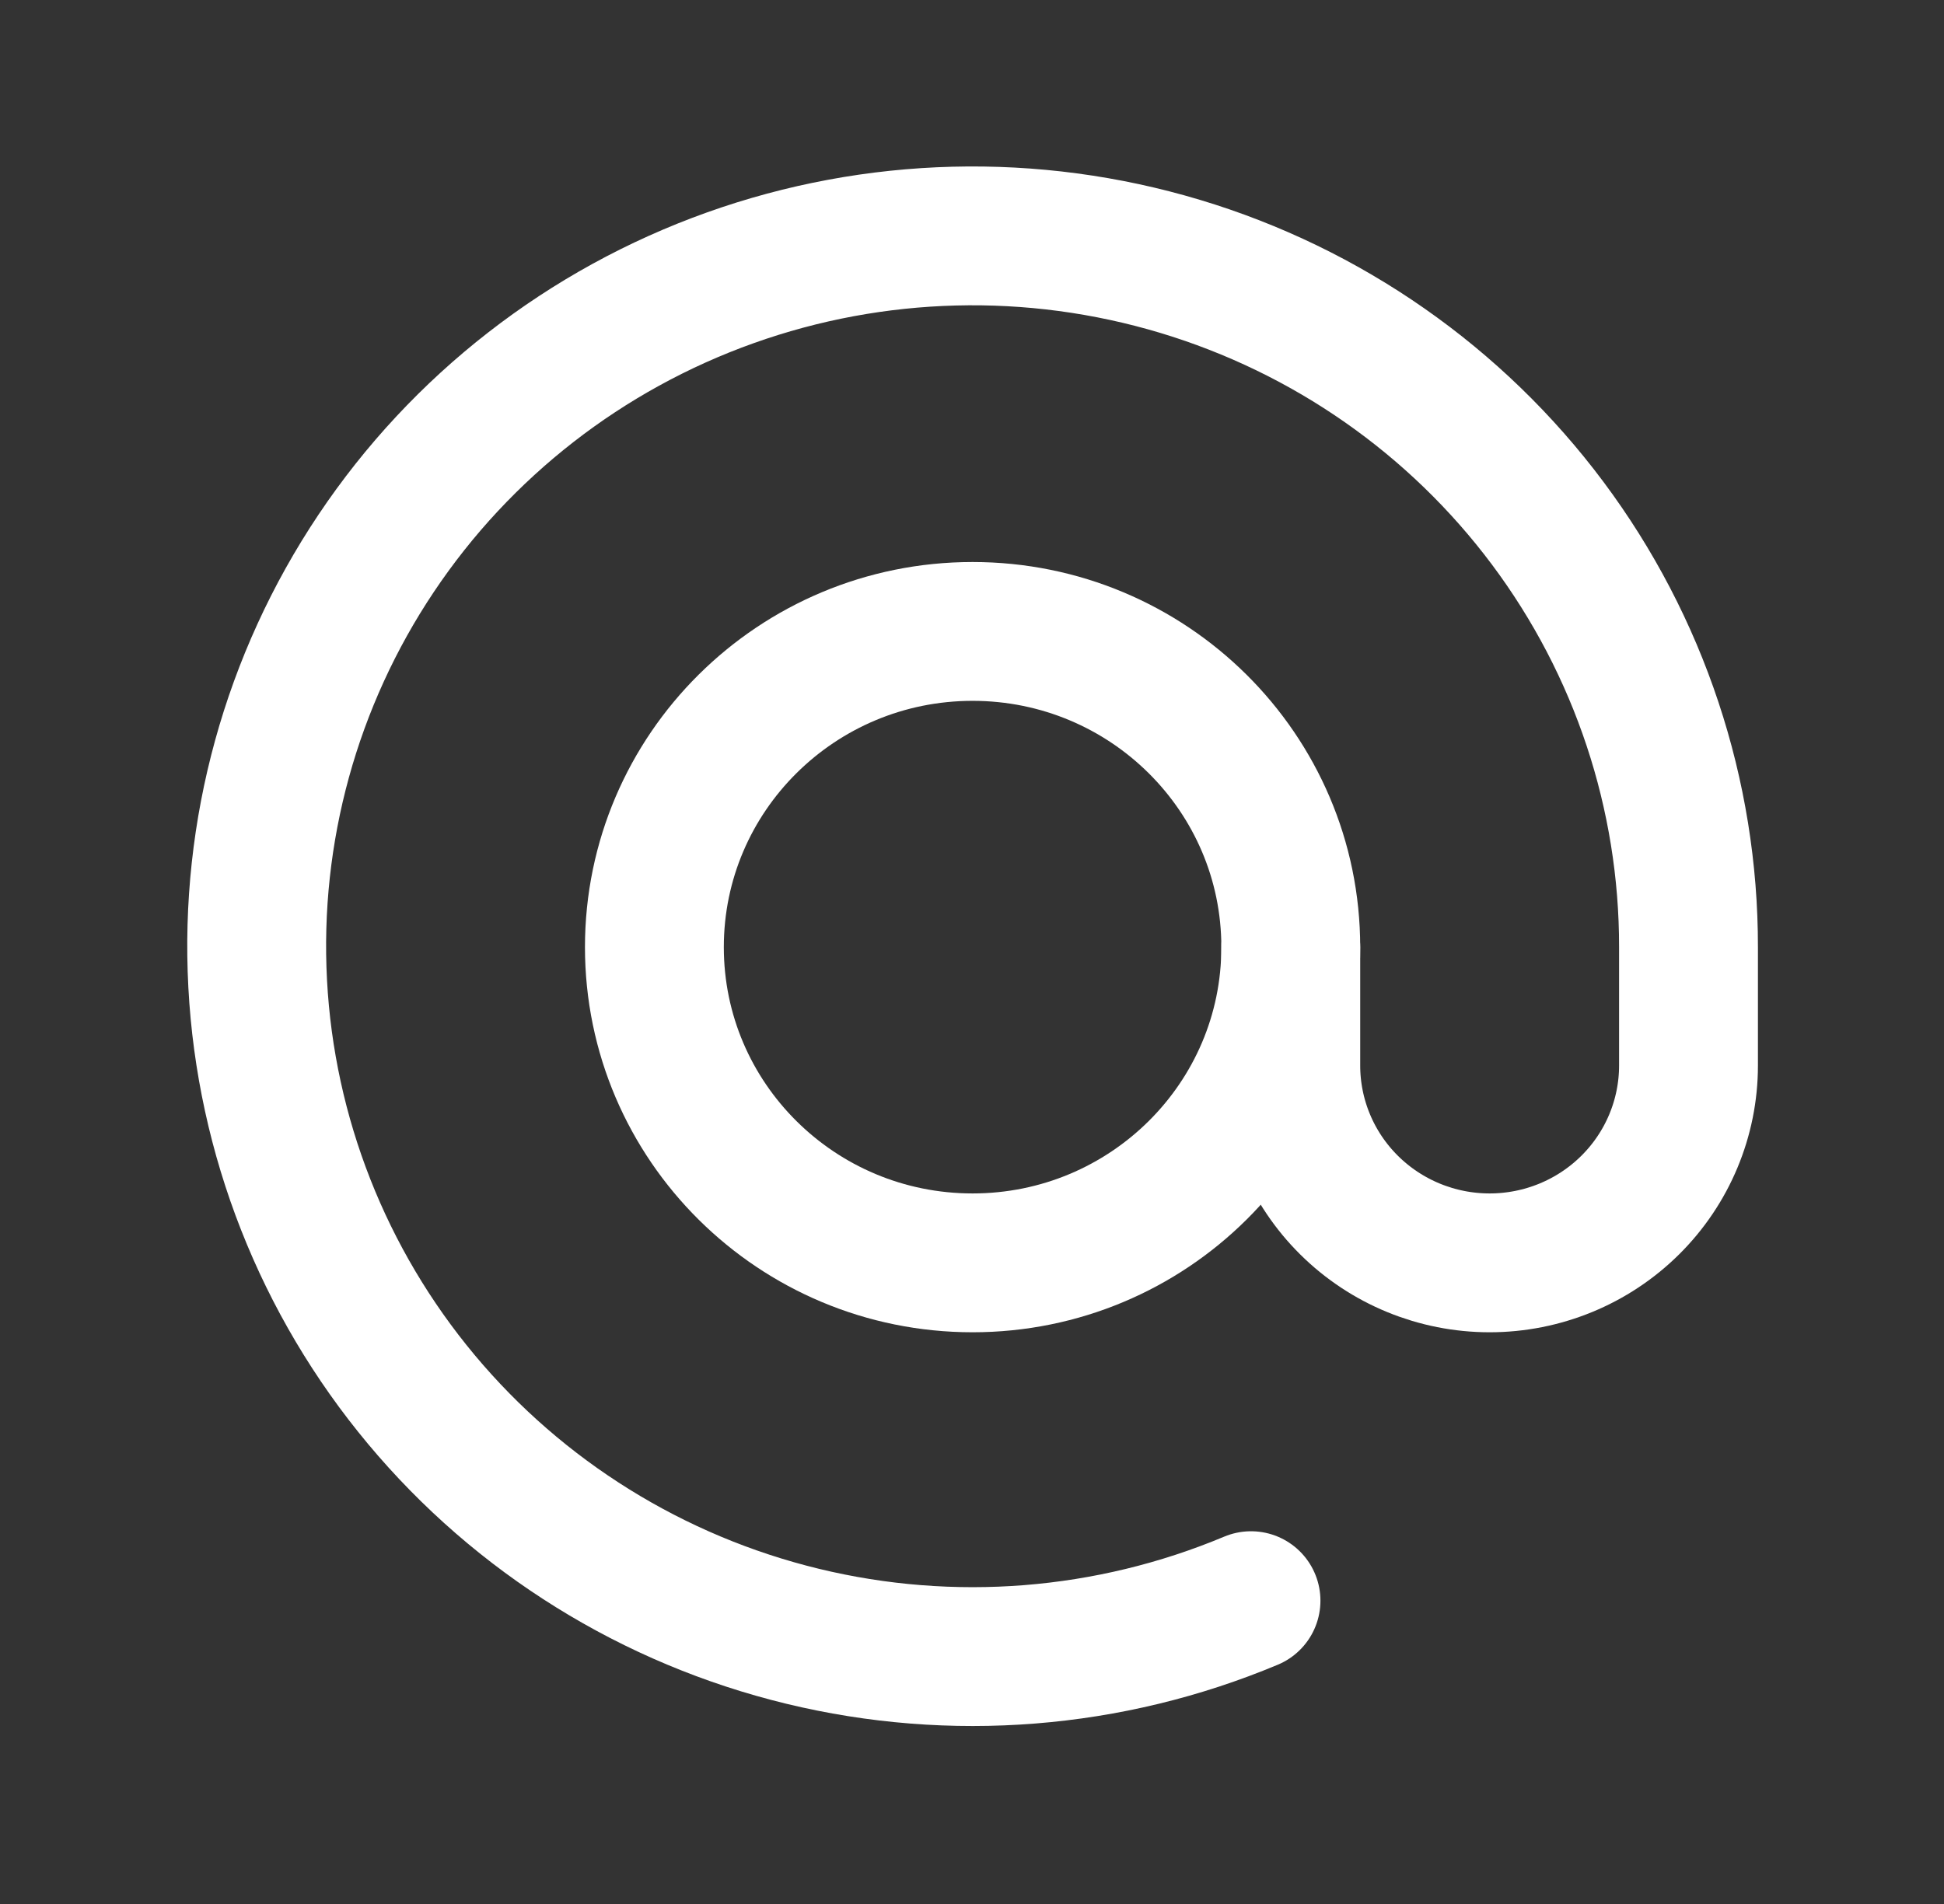 <svg width="98" height="96" viewBox="0 0 98 96" fill="none" xmlns="http://www.w3.org/2000/svg">
<rect x="0" y="0" width="98" height="96" fill="#333333" stroke="none"/>
<path d="M49.029 63.674C57.888 63.674 65.07 56.547 65.07 47.756C65.07 38.964 57.888 31.837 49.029 31.837C40.171 31.837 32.989 38.964 32.989 47.756C32.989 56.547 40.171 63.674 49.029 63.674Z" stroke="white" stroke-width="7" stroke-linecap="round" stroke-linejoin="round"/>
<path d="M65.07 47.756V53.725C65.07 56.364 66.126 58.895 68.006 60.76C69.886 62.626 72.436 63.674 75.094 63.674C77.753 63.674 80.303 62.626 82.183 60.76C84.063 58.895 85.12 56.364 85.12 53.725V47.756C85.129 40.06 82.641 32.565 78.023 26.382C73.406 20.199 66.904 15.657 59.481 13.428C52.059 11.199 44.11 11.402 36.813 14.008C29.516 16.613 23.258 21.481 18.967 27.892C14.676 34.303 12.58 41.915 12.99 49.6C13.399 57.286 16.292 64.636 21.24 70.562C26.188 76.488 32.928 80.675 40.461 82.502C47.994 84.33 55.92 83.7 63.065 80.707" stroke="white" stroke-width="7" stroke-linecap="round" stroke-linejoin="round"/>
</svg>
